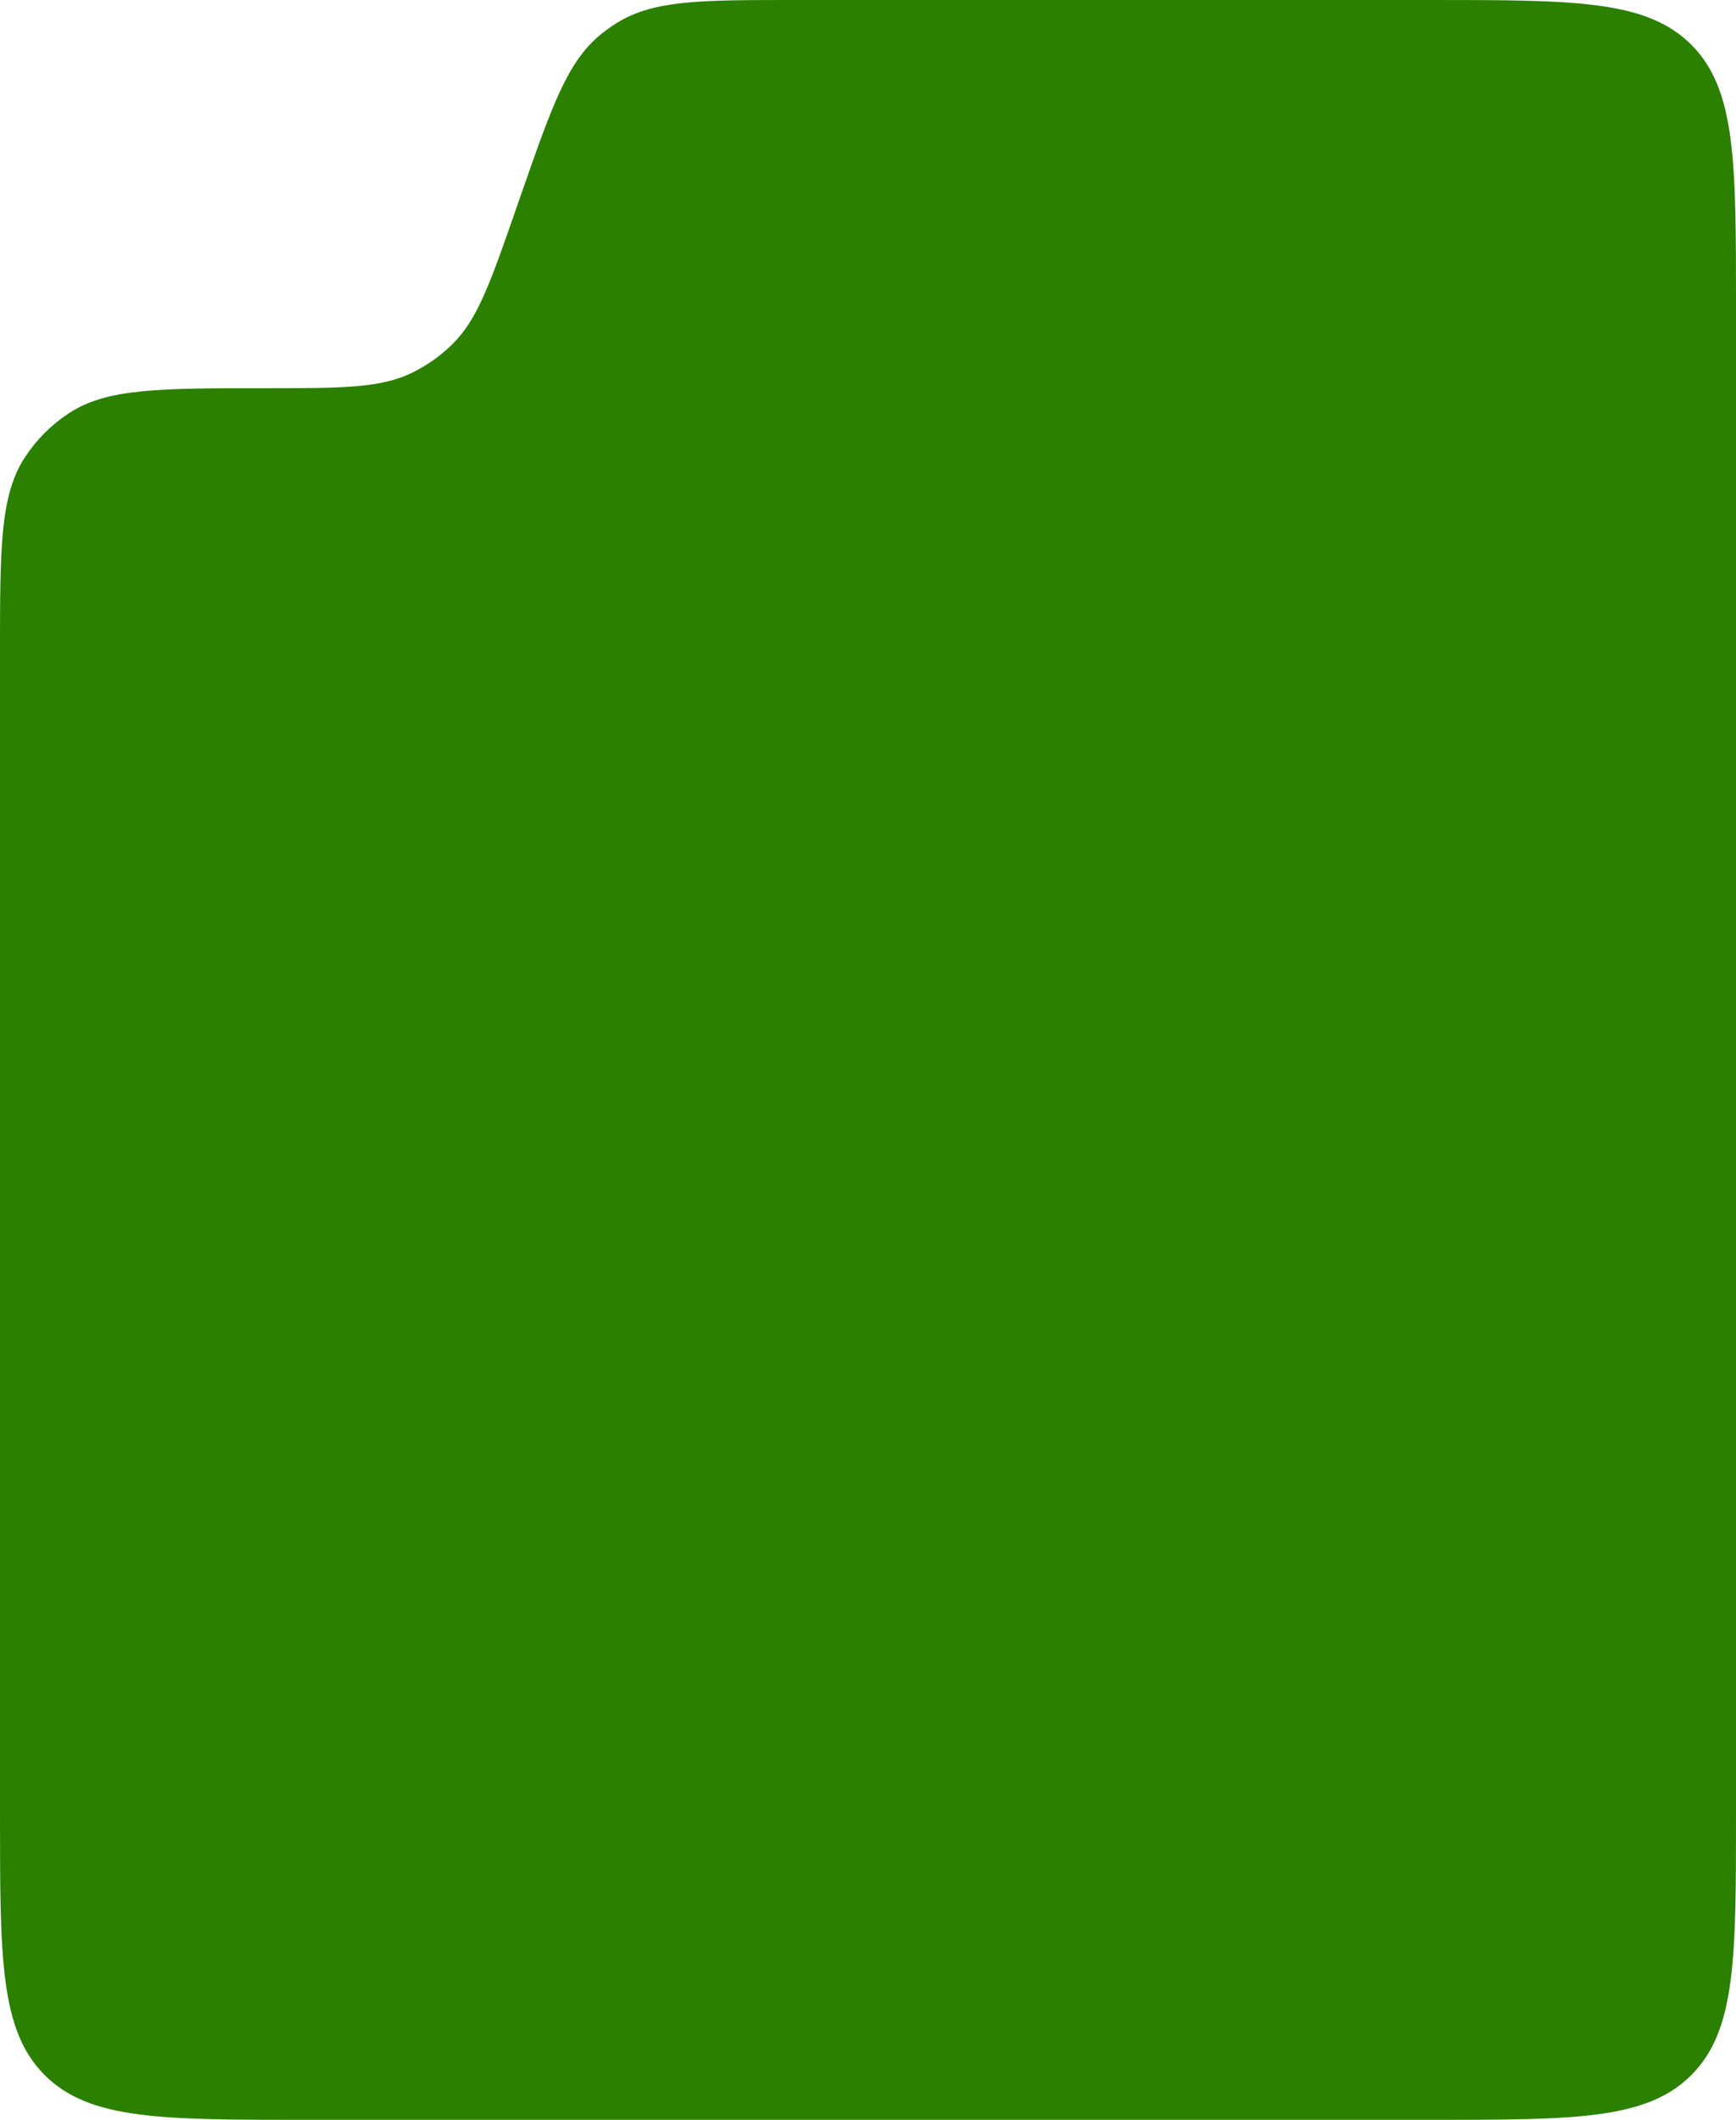 <svg width="398" height="486" viewBox="0 0 398 486" fill="none" xmlns="http://www.w3.org/2000/svg">
<path d="M0 416V149.797C0 125.65 0 113.577 5.702 104.852C8.348 100.804 11.804 97.348 15.852 94.702C24.577 89 36.65 89 60.797 89C78.424 89 87.238 89 94.521 85.434C97.933 83.763 101.05 81.548 103.75 78.876C109.514 73.171 112.413 64.848 118.211 48.201L119.5 44.5C126.556 24.242 130.084 14.113 137.785 7.849C138.963 6.89 140.203 6.009 141.496 5.211C149.945 0 160.671 0 182.122 0H328C360.998 0 377.497 0 387.749 10.251C398 20.503 398 37.002 398 70V416C398 448.998 398 465.497 387.749 475.749C377.497 486 360.998 486 328 486H70C37.002 486 20.503 486 10.251 475.749C0 465.497 0 448.998 0 416Z" fill="#2B8000"/>
</svg>
